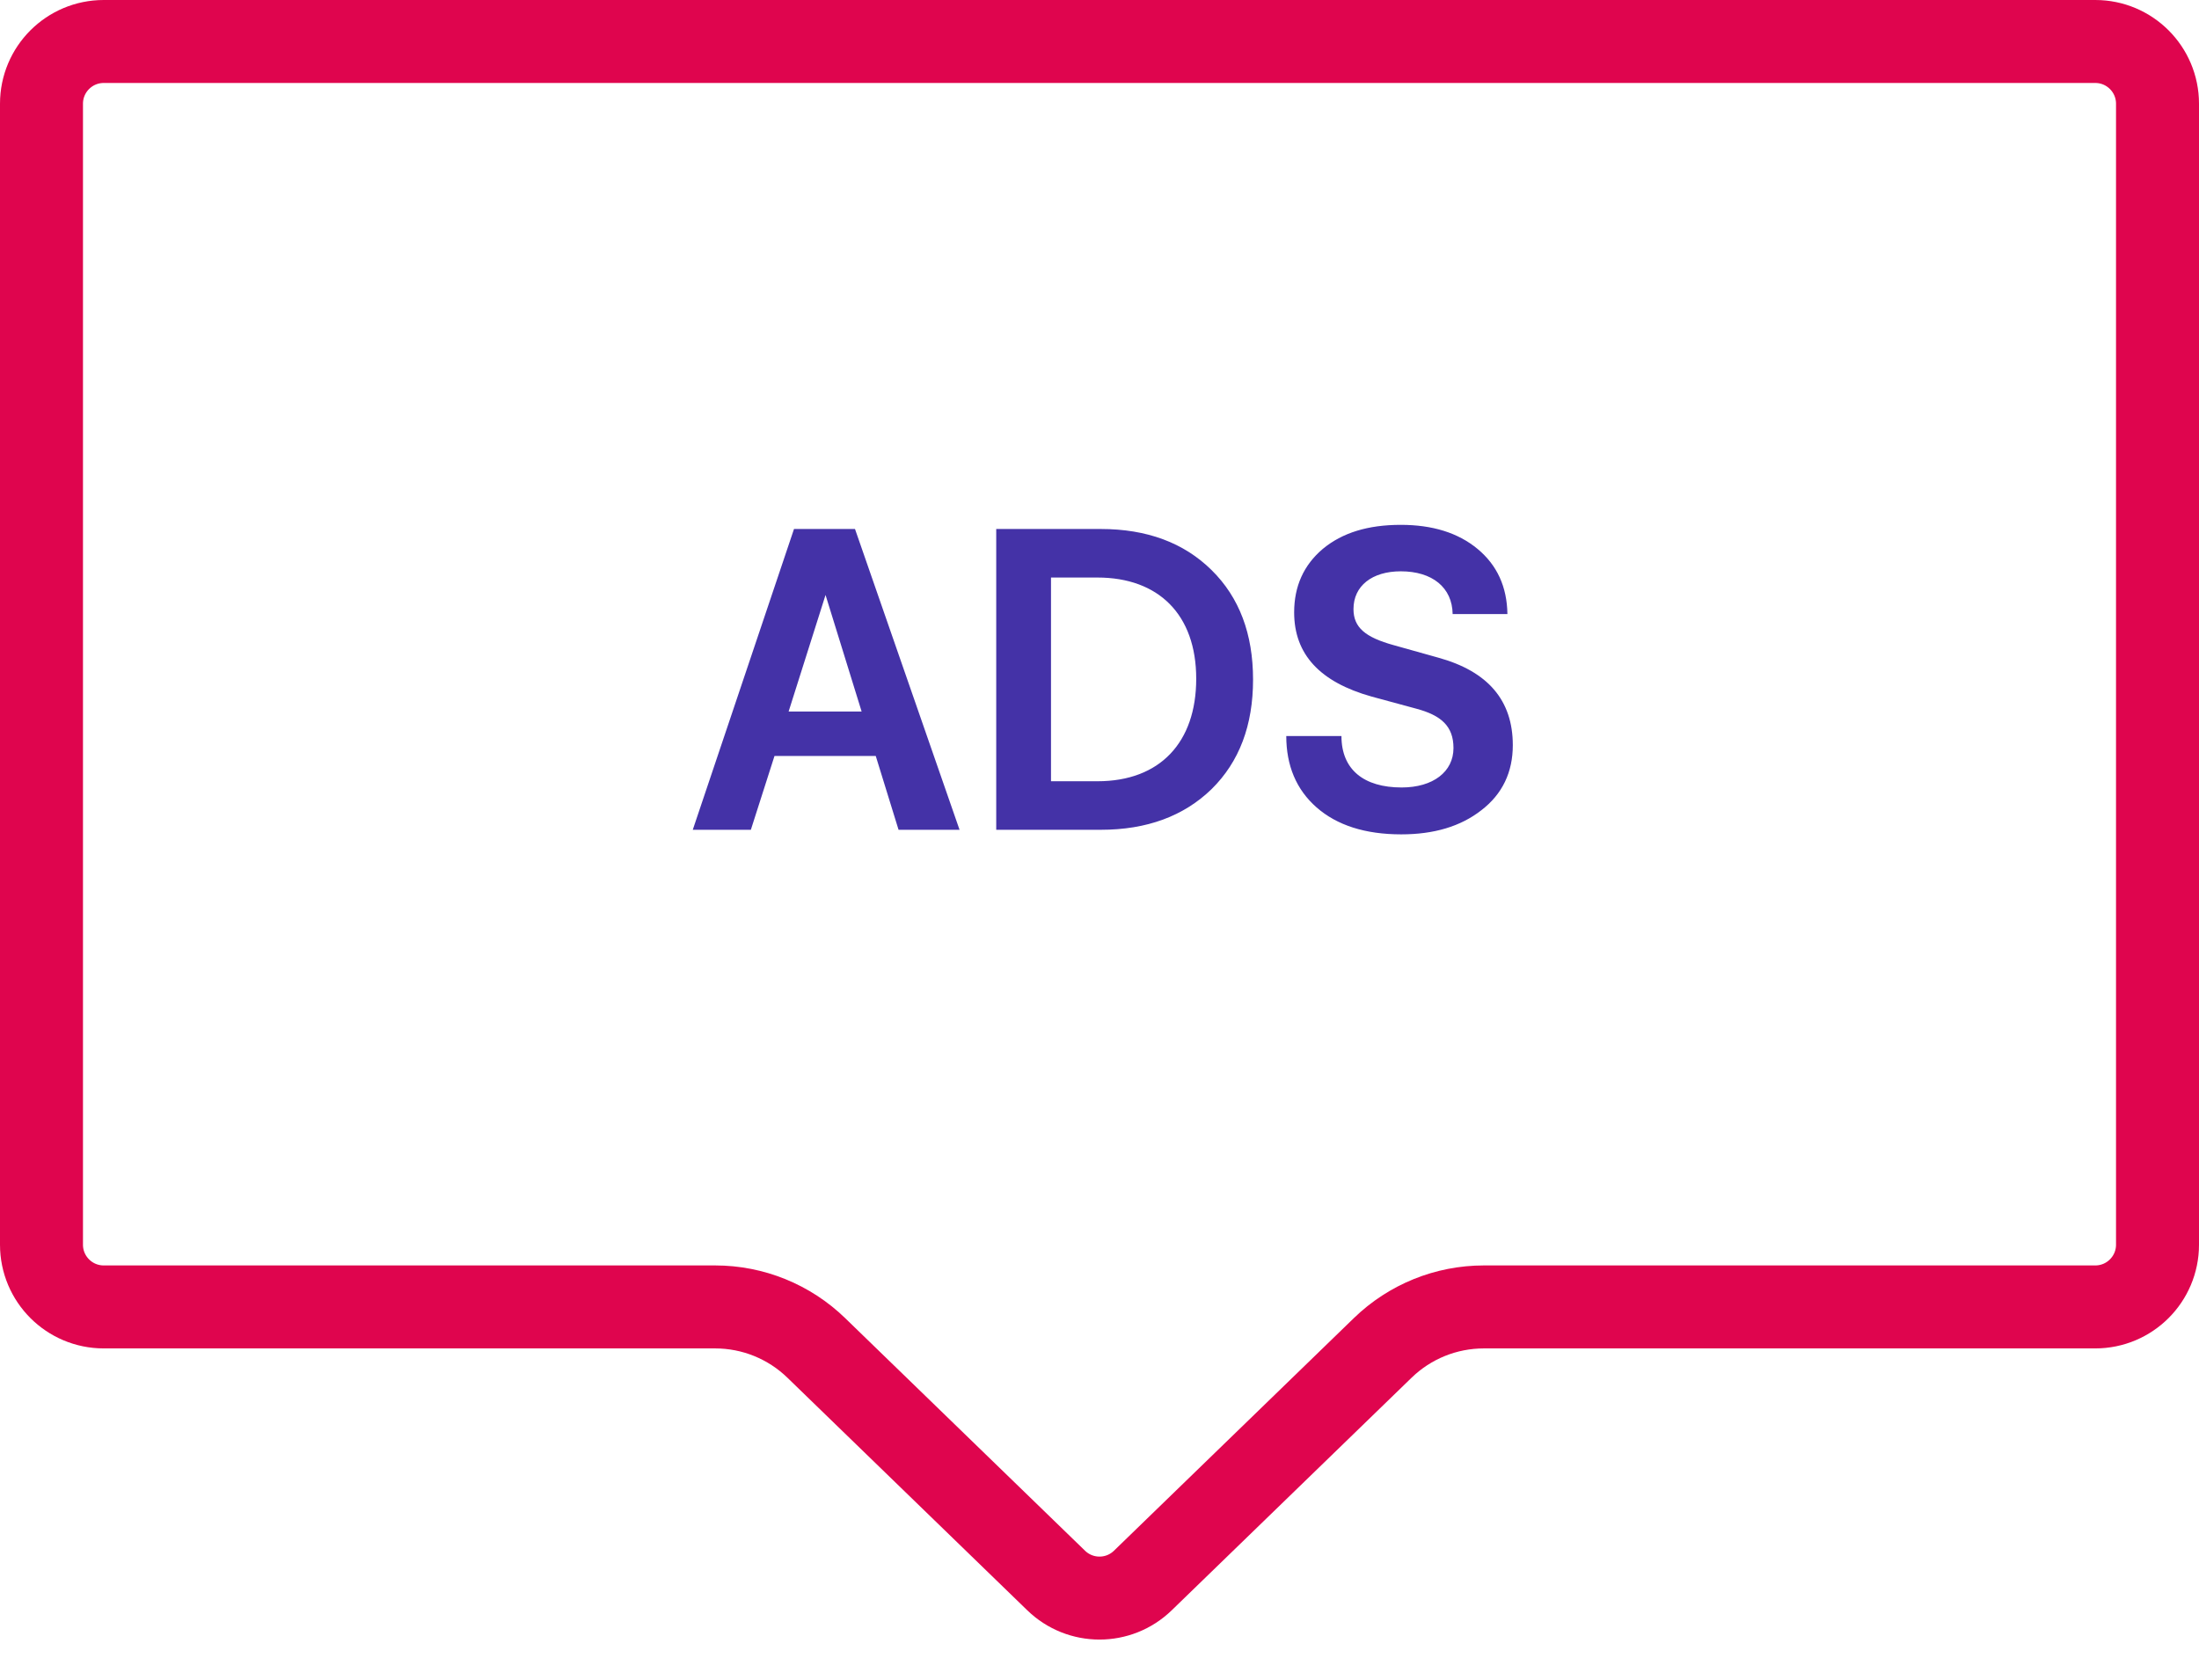 <svg width="106" height="81" viewBox="0 0 106 81" fill="none" xmlns="http://www.w3.org/2000/svg">
<path d="M2 5C2 3.343 3.343 2 5 2H101C102.657 2 104 3.343 104 5V60C104 61.657 102.657 63 101 63H71.526C69.707 63 67.959 63.708 66.653 64.975L55.088 76.189C53.925 77.317 52.075 77.317 50.912 76.189L39.347 64.975C38.041 63.708 36.293 63 34.474 63H5C3.343 63 2 61.657 2 60V5Z" stroke="#df054e" stroke-width="4"/>
<path d="M46.254 40L41.214 25.5H38.274L33.394 40H36.194L37.334 36.44H42.214L43.314 40H46.254ZM39.794 28.68L41.534 34.3H38.014L39.794 28.68ZM53.062 40C55.282 40 57.062 39.34 58.402 38.04C59.742 36.72 60.402 34.96 60.402 32.76C60.402 30.56 59.742 28.8 58.402 27.48C57.062 26.16 55.282 25.5 53.062 25.5H48.022V40H53.062ZM50.662 27.84H52.902C55.842 27.84 57.662 29.62 57.662 32.72C57.662 35.78 55.922 37.66 52.902 37.66H50.662V27.84ZM62.003 35.48C62.003 36.9 62.483 38.06 63.463 38.92C64.443 39.78 65.803 40.22 67.543 40.22C69.123 40.22 70.403 39.84 71.403 39.06C72.423 38.28 72.923 37.22 72.923 35.92C72.923 33.76 71.723 32.36 69.323 31.7L67.183 31.1C65.803 30.72 65.243 30.24 65.243 29.36C65.243 28.24 66.143 27.54 67.523 27.54C69.043 27.54 70.003 28.32 70.023 29.6H72.663C72.643 28.28 72.163 27.24 71.223 26.46C70.283 25.68 69.043 25.3 67.523 25.3C65.943 25.3 64.703 25.68 63.763 26.46C62.843 27.24 62.383 28.26 62.383 29.52C62.383 31.54 63.623 32.88 66.123 33.58L68.263 34.16C69.463 34.48 70.063 35 70.063 36.06C70.063 37.2 69.083 37.96 67.563 37.96C65.743 37.96 64.663 37.1 64.663 35.48H62.003Z" fill="#4432a7"/>
</svg>
